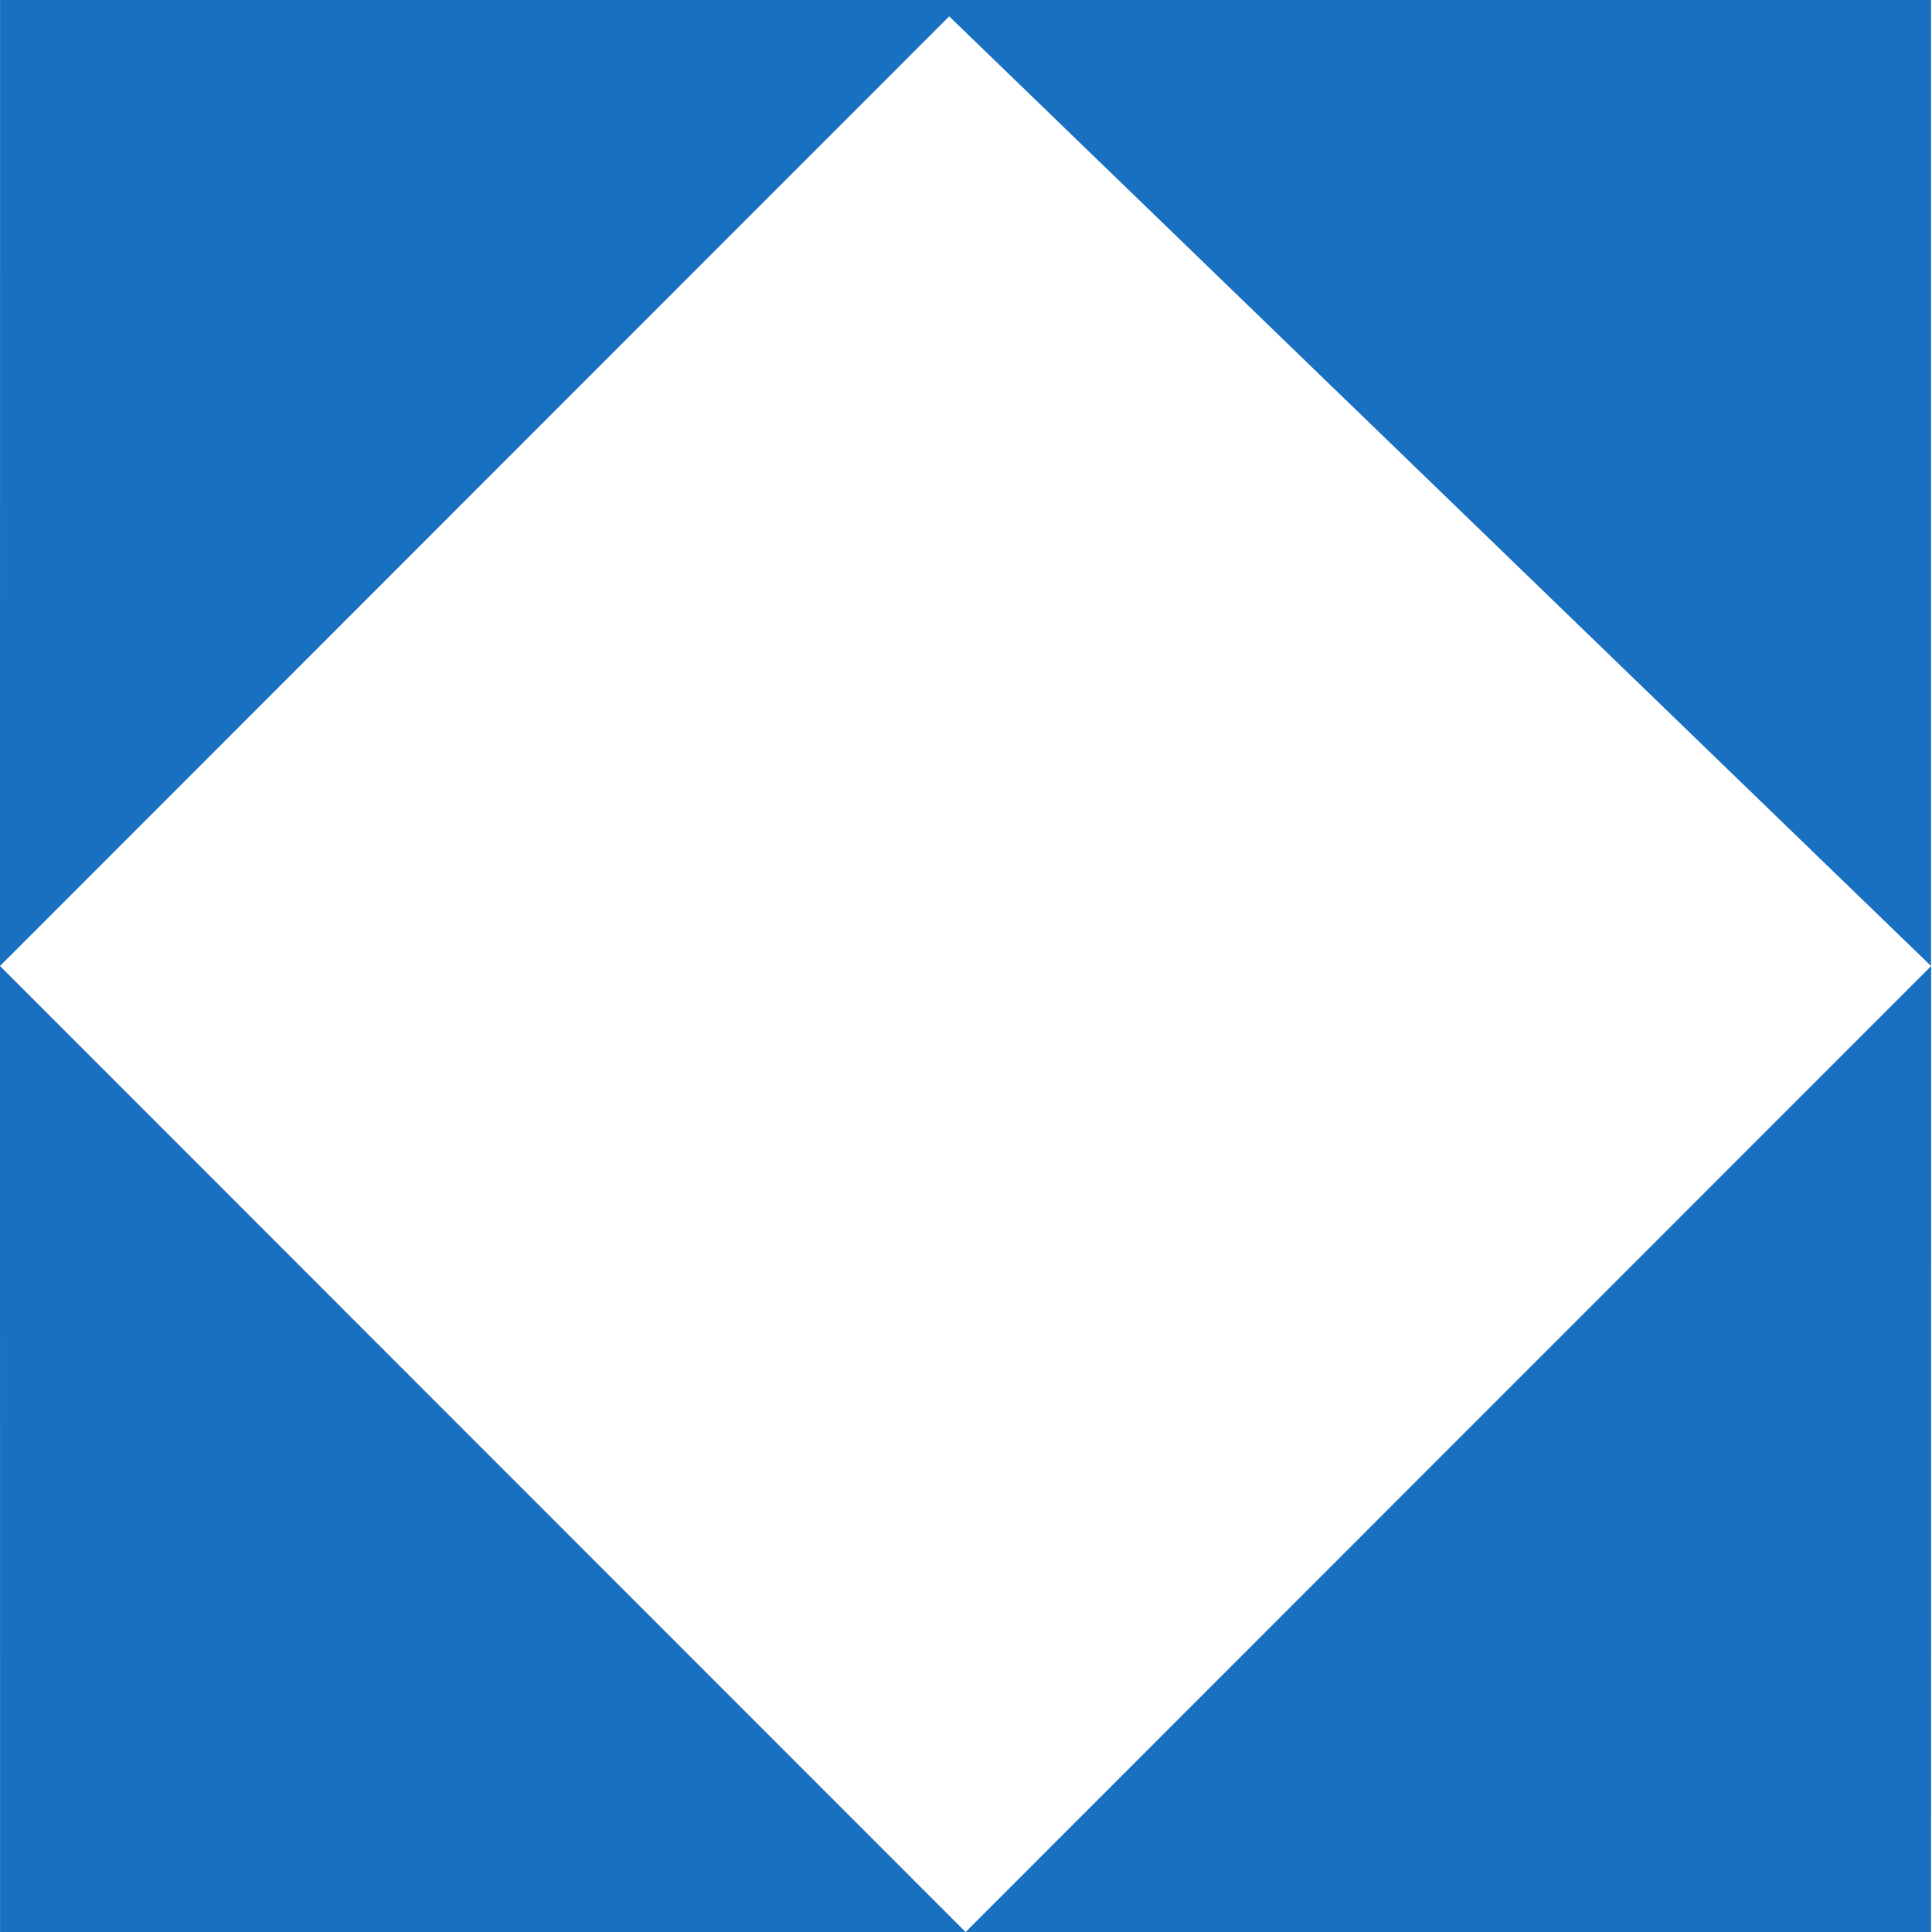 <svg xmlns="http://www.w3.org/2000/svg" width="120" height="120" viewBox="0 0 31.75 31.75"><path d="M.53 0h15.345L.529 15.875z" style="fill:#196fc0;stroke-width:.509" transform="matrix(1.034 0 0 1 -.547 0)"/><path d="M15.346 0H31.22v15.875z" style="fill:#196fc0;stroke-width:.399" transform="matrix(1.034 0 0 1 -.547 0)"/><path d="M.53 31.75h15.345L.529 15.875zM31.22 31.75H15.876l15.346-15.875z" style="fill:#196fc0;stroke-width:.509" transform="matrix(1.034 0 0 1 -.547 0)"/></svg>